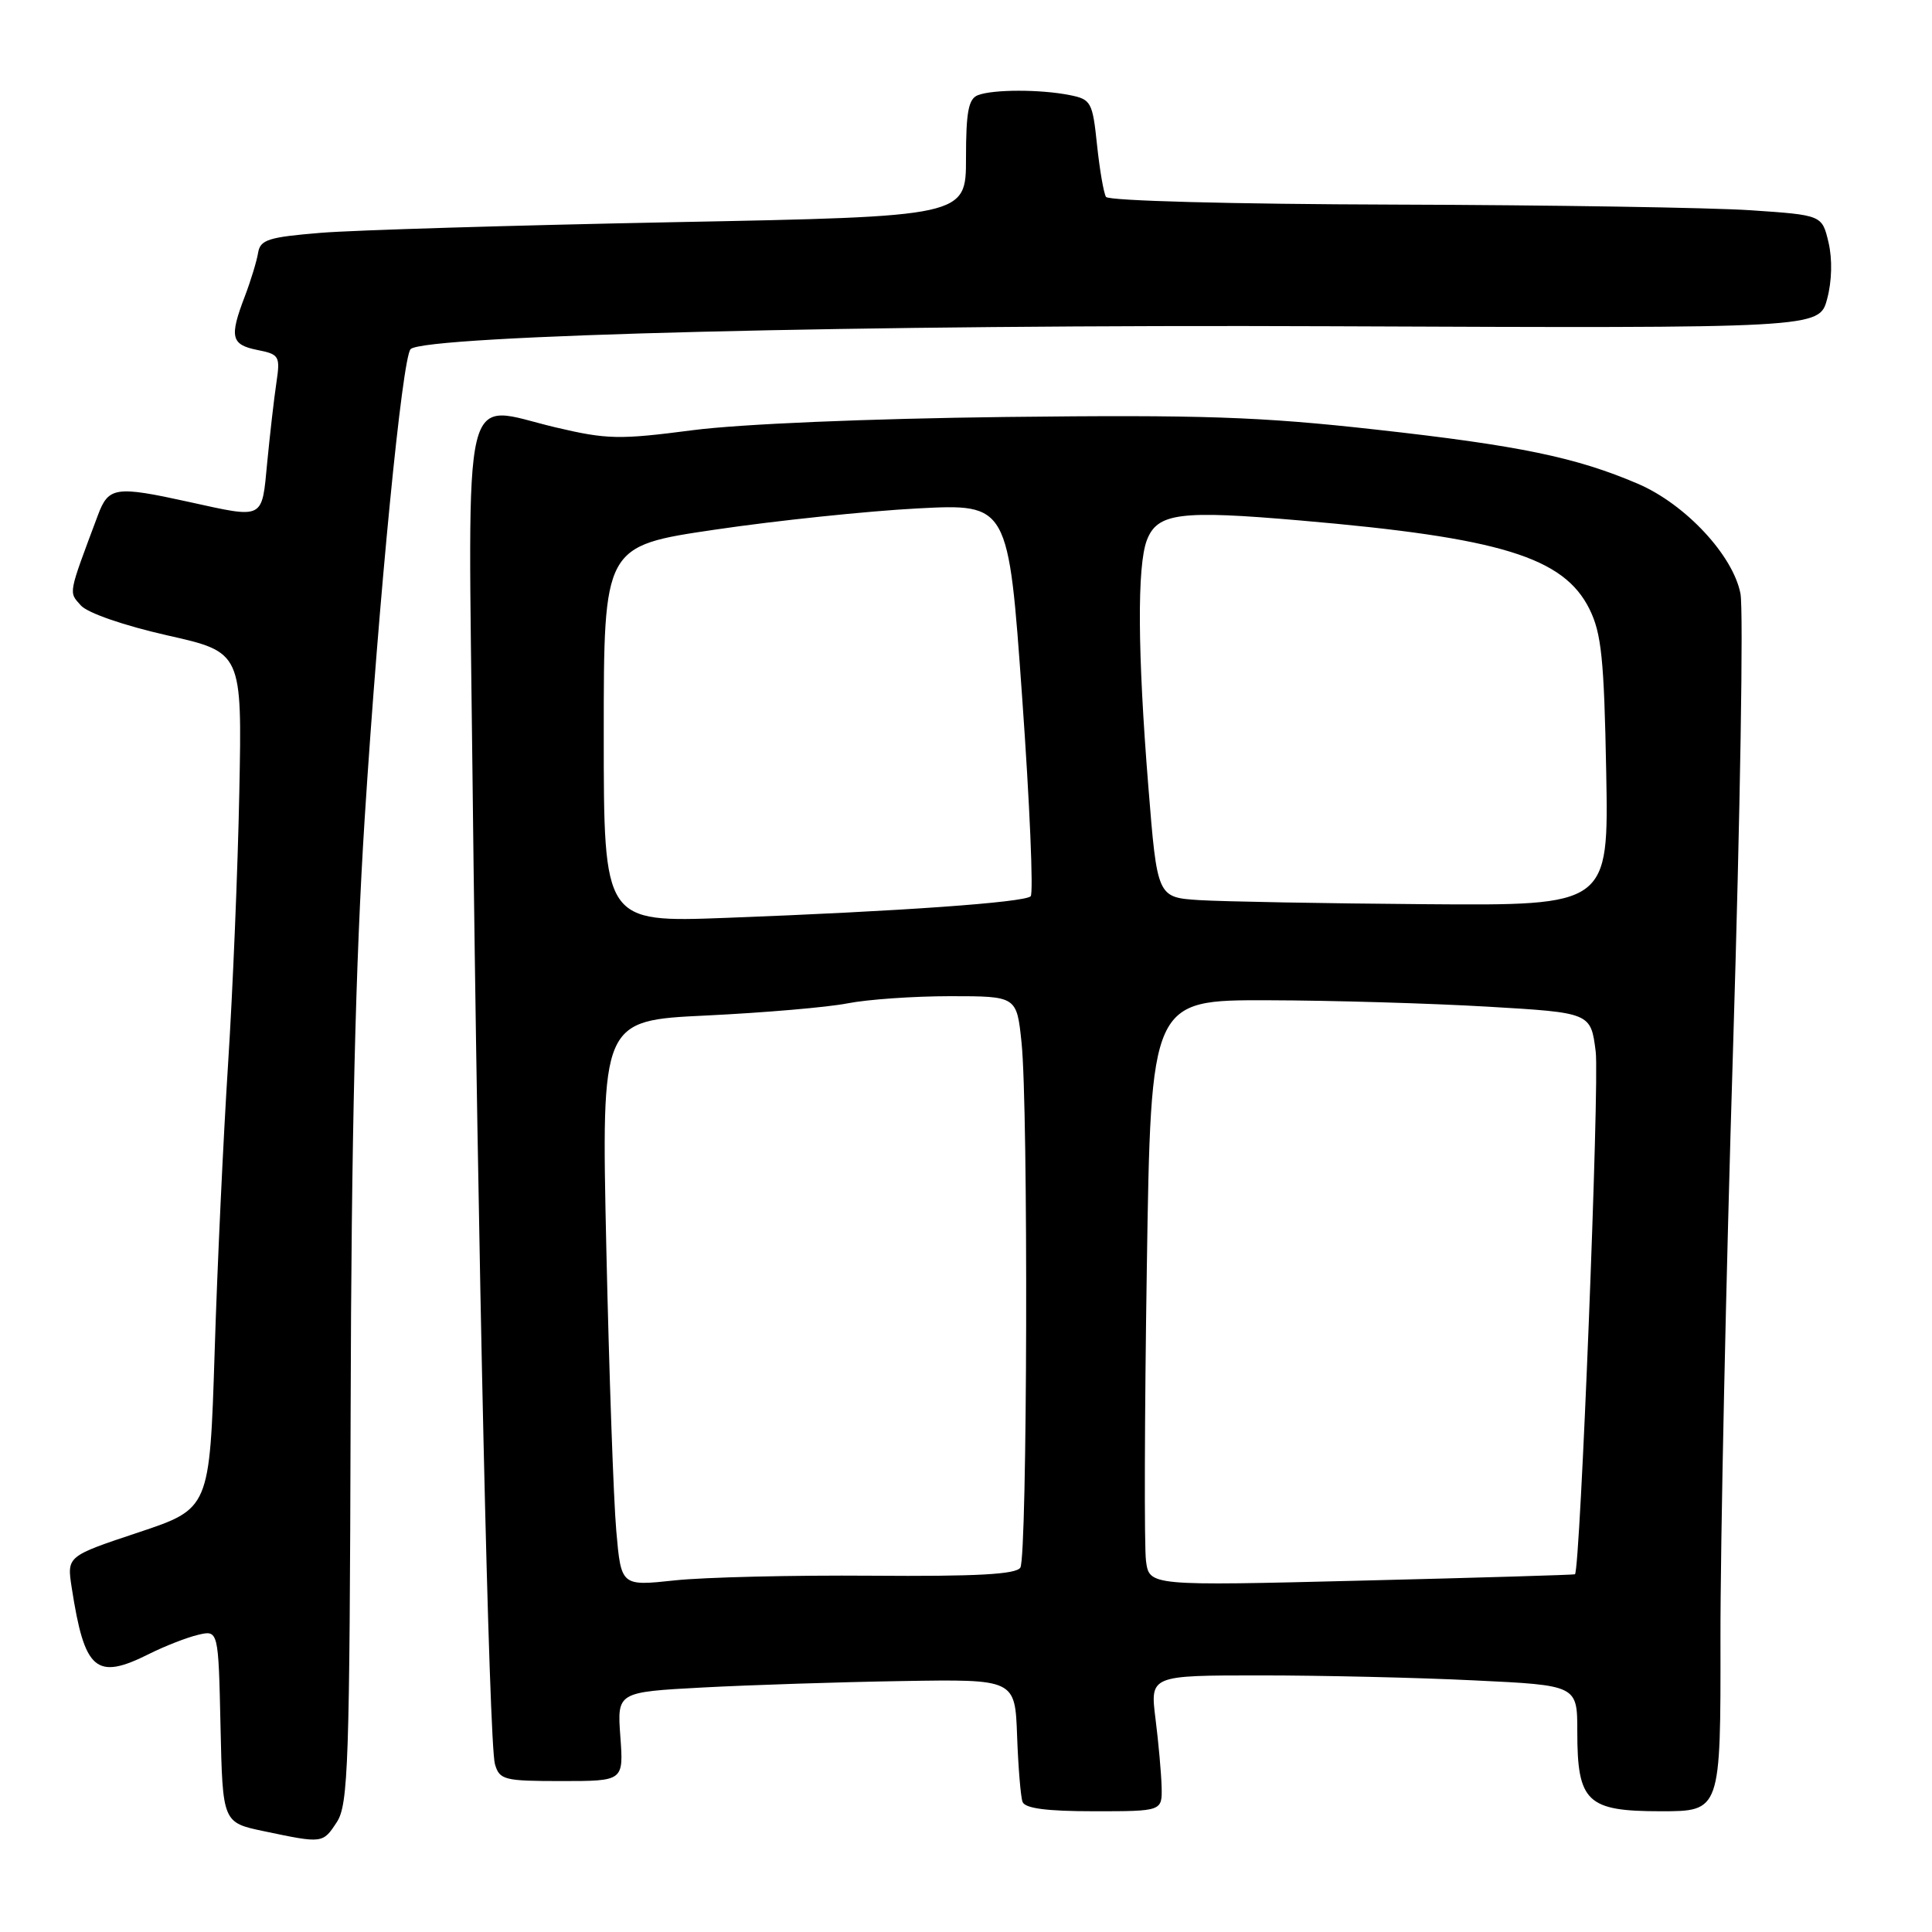 <?xml version="1.0" encoding="UTF-8" standalone="no"?>
<!DOCTYPE svg PUBLIC "-//W3C//DTD SVG 1.1//EN" "http://www.w3.org/Graphics/SVG/1.1/DTD/svg11.dtd" >
<svg xmlns="http://www.w3.org/2000/svg" xmlns:xlink="http://www.w3.org/1999/xlink" version="1.1" viewBox="0 0 256 256">
 <g >
 <path fill="currentColor"
d=" M 44.63 241.44 C 46.15 239.12 46.33 233.76 46.46 187.19 C 46.55 150.74 47.11 127.54 48.32 108.50 C 50.21 78.95 53.30 47.37 54.41 46.26 C 56.24 44.43 114.82 42.97 176.28 43.23 C 241.06 43.50 241.06 43.50 242.10 39.63 C 242.74 37.27 242.81 34.35 242.29 32.13 C 241.43 28.50 241.43 28.50 231.97 27.86 C 226.76 27.51 205.54 27.17 184.81 27.11 C 163.23 27.05 146.88 26.61 146.55 26.09 C 146.24 25.58 145.71 22.48 145.36 19.18 C 144.77 13.52 144.57 13.16 141.74 12.60 C 137.88 11.83 131.60 11.83 129.58 12.61 C 128.33 13.09 128.00 14.82 128.00 20.95 C 128.00 28.69 128.00 28.69 89.25 29.44 C 67.94 29.86 46.90 30.49 42.51 30.85 C 35.56 31.42 34.48 31.76 34.20 33.50 C 34.02 34.60 33.23 37.20 32.44 39.27 C 30.38 44.66 30.61 45.67 34.09 46.37 C 37.02 46.95 37.15 47.18 36.62 50.74 C 36.31 52.81 35.77 57.54 35.41 61.25 C 34.68 68.93 35.09 68.72 25.00 66.50 C 15.31 64.37 14.38 64.50 12.98 68.25 C 8.99 78.91 9.08 78.40 10.72 80.23 C 11.62 81.23 16.43 82.89 22.17 84.19 C 32.08 86.42 32.08 86.42 31.71 104.96 C 31.51 115.16 30.84 131.38 30.22 141.00 C 29.60 150.62 28.79 167.82 28.44 179.20 C 27.78 199.91 27.78 199.91 18.32 203.06 C 8.86 206.21 8.86 206.21 9.50 210.36 C 11.21 221.41 12.71 222.69 19.79 219.14 C 21.83 218.12 24.72 216.99 26.22 216.63 C 28.94 215.98 28.94 215.98 29.22 228.74 C 29.50 241.50 29.50 241.50 35.00 242.65 C 42.76 244.28 42.77 244.28 44.63 241.44 Z  M 153.92 236.75 C 153.87 234.96 153.51 230.91 153.11 227.75 C 152.39 222.00 152.39 222.00 167.04 222.00 C 175.09 222.00 187.83 222.29 195.34 222.66 C 209.00 223.31 209.00 223.31 209.00 229.43 C 209.00 238.79 210.27 240.00 220.06 240.00 C 228.00 240.00 228.00 240.00 227.97 217.25 C 227.95 204.74 228.70 169.30 229.65 138.50 C 230.59 107.70 231.03 80.77 230.62 78.66 C 229.64 73.58 223.33 66.82 217.07 64.12 C 208.87 60.60 201.30 59.03 182.29 56.92 C 166.95 55.21 159.25 54.95 133.29 55.25 C 115.00 55.47 98.16 56.18 91.81 57.00 C 82.06 58.27 80.45 58.24 73.62 56.63 C 60.98 53.64 62.02 49.27 62.61 102.76 C 63.31 165.41 64.80 231.03 65.58 233.75 C 66.19 235.85 66.79 236.00 74.43 236.00 C 82.63 236.00 82.63 236.00 82.20 230.11 C 81.77 224.21 81.77 224.21 93.14 223.60 C 99.39 223.27 111.25 222.88 119.50 222.75 C 134.50 222.50 134.50 222.50 134.77 230.00 C 134.92 234.12 135.24 238.06 135.49 238.75 C 135.80 239.62 138.65 240.00 144.97 240.00 C 154.00 240.00 154.00 240.00 153.92 236.75 Z  M 81.66 202.84 C 81.30 198.80 80.71 181.94 80.34 165.36 C 79.68 135.22 79.68 135.22 93.59 134.56 C 101.24 134.19 109.66 133.47 112.30 132.95 C 114.94 132.43 121.06 132.00 125.91 132.00 C 134.72 132.00 134.72 132.00 135.36 138.15 C 136.27 146.85 136.13 206.25 135.20 207.72 C 134.63 208.61 129.41 208.90 115.46 208.79 C 105.03 208.71 93.31 208.99 89.40 209.41 C 82.30 210.17 82.30 210.17 81.66 202.84 Z  M 151.85 206.82 C 151.61 204.99 151.66 187.53 151.96 168.00 C 152.50 132.50 152.50 132.50 168.00 132.54 C 176.53 132.56 189.64 132.95 197.15 133.39 C 210.79 134.19 210.79 134.19 211.44 139.35 C 211.95 143.47 209.39 208.07 208.69 208.60 C 208.59 208.68 195.85 209.06 180.39 209.44 C 152.29 210.14 152.29 210.14 151.85 206.82 Z  M 80.00 97.29 C 80.00 72.35 80.00 72.35 94.75 70.18 C 102.86 68.98 114.93 67.72 121.56 67.37 C 133.62 66.74 133.62 66.74 135.44 92.40 C 136.45 106.52 136.95 118.38 136.57 118.76 C 135.75 119.58 119.11 120.76 96.25 121.62 C 80.00 122.23 80.00 122.23 80.00 97.29 Z  M 158.92 119.27 C 153.34 118.91 153.34 118.91 152.16 104.21 C 150.73 86.44 150.67 75.01 151.96 71.59 C 153.35 67.96 156.31 67.58 172.34 68.97 C 198.81 71.25 207.20 73.83 210.61 80.70 C 212.20 83.90 212.55 87.31 212.83 102.25 C 213.16 120.00 213.16 120.00 188.83 119.81 C 175.45 119.71 161.99 119.46 158.92 119.27 Z "/>
</g>
</svg>